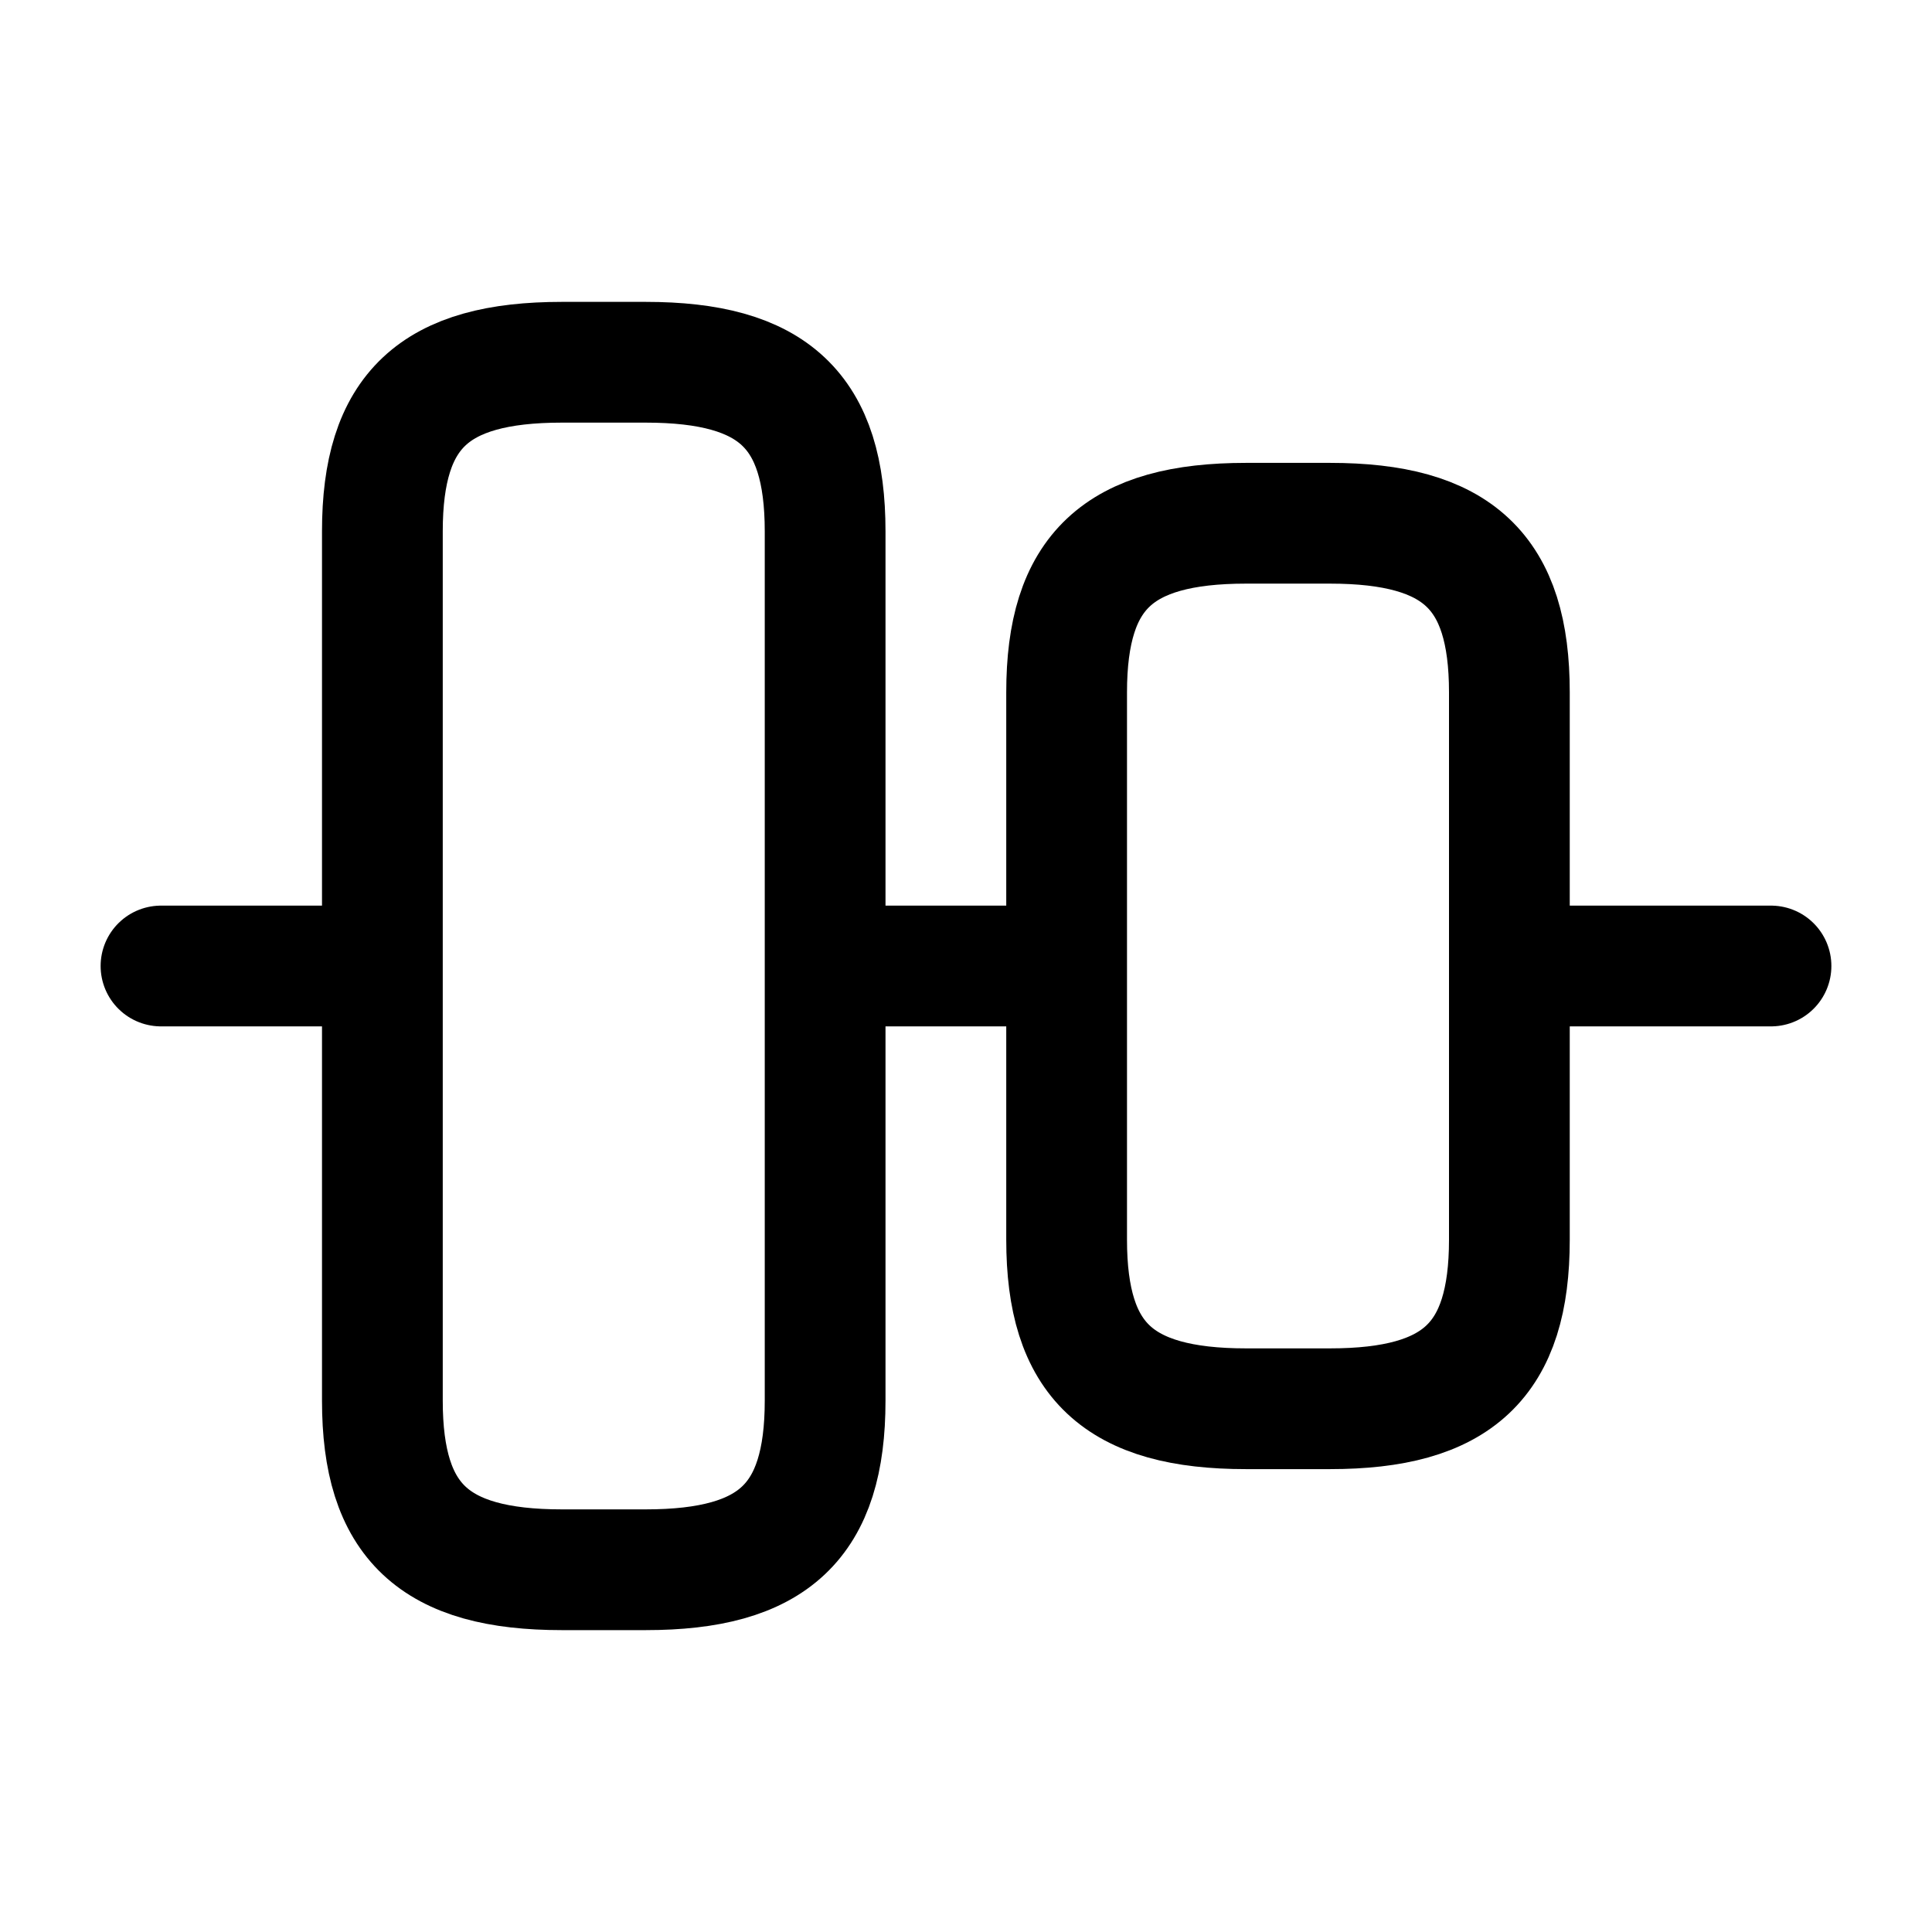 <svg viewBox="0 0 24 24" fill="none" xmlns="http://www.w3.org/2000/svg">
<path d="M4.75 17.4V6.6C4.75 5.1 5.39 4.5 6.98 4.5H8.02C9.61 4.5 10.25 5.1 10.25 6.6V17.4C10.25 18.9 9.61 19.5 8.02 19.5H6.98C5.39 19.5 4.75 18.9 4.75 17.4Z" stroke="currentColor" stroke-width="1.5" stroke-linecap="round" stroke-linejoin="round"/>
<path d="M13.25 15.4V8.6C13.25 7.1 13.89 6.5 15.48 6.5H16.52C18.11 6.5 18.75 7.1 18.75 8.6V15.4C18.75 16.9 18.11 17.5 16.52 17.5H15.48C13.89 17.5 13.25 16.9 13.25 15.4Z" stroke="currentColor" stroke-width="1.5" stroke-linecap="round" stroke-linejoin="round"/>
<path d="M2 12H4.4" stroke="currentColor" stroke-width="1.5" stroke-linecap="round" stroke-linejoin="round"/>
<path d="M11 12H13" stroke="currentColor" stroke-width="1.5" stroke-linecap="round" stroke-linejoin="round"/>
<path d="M22 12H19.31" stroke="currentColor" stroke-width="1.5" stroke-linecap="round" stroke-linejoin="round"/>
</svg>
